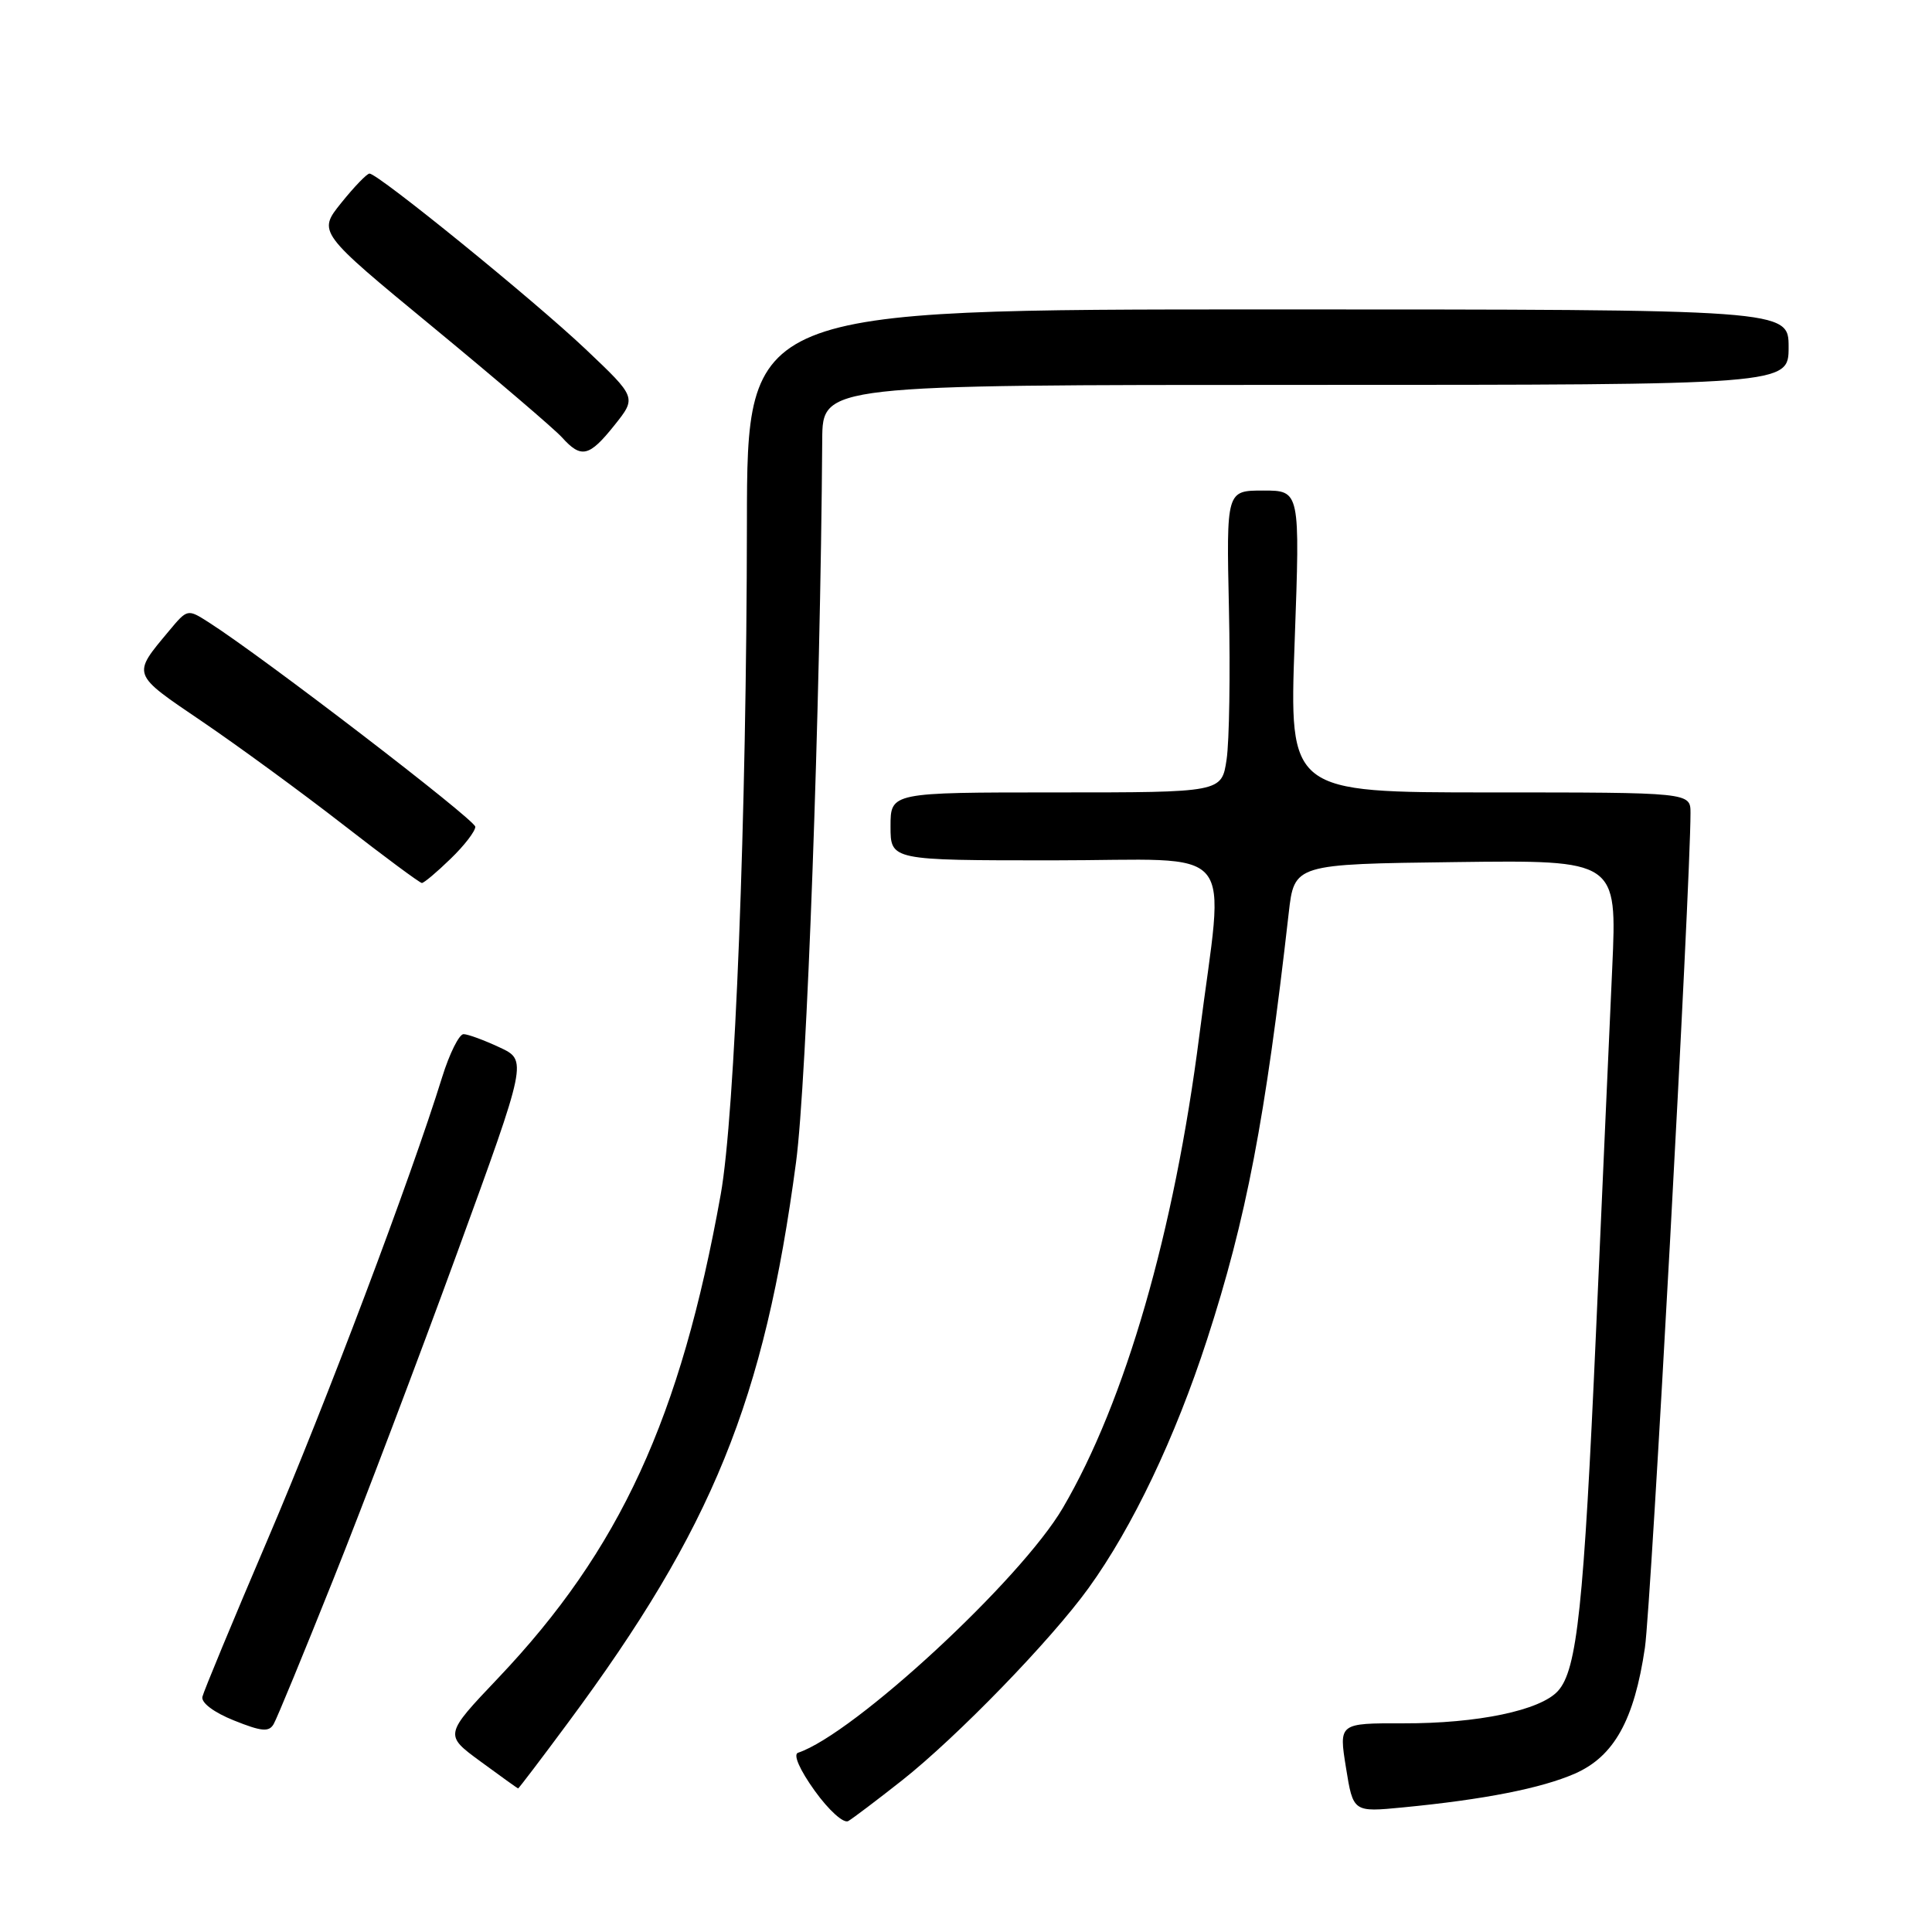 <?xml version="1.0" encoding="UTF-8" standalone="no"?>
<!DOCTYPE svg PUBLIC "-//W3C//DTD SVG 1.1//EN" "http://www.w3.org/Graphics/SVG/1.1/DTD/svg11.dtd" >
<svg xmlns="http://www.w3.org/2000/svg" xmlns:xlink="http://www.w3.org/1999/xlink" version="1.1" viewBox="0 0 256 256">
 <g >
 <path fill="currentColor"
d=" M 119.50 235.93 C 126.81 230.16 139.27 217.32 144.26 210.40 C 150.06 202.37 155.71 190.52 159.94 177.50 C 165.14 161.48 167.66 148.34 170.76 121.00 C 171.50 114.50 171.50 114.50 192.89 114.23 C 214.27 113.96 214.27 113.96 213.63 128.23 C 213.27 136.08 212.31 157.80 211.48 176.50 C 209.86 212.89 208.98 221.26 206.44 224.06 C 204.12 226.64 195.77 228.38 185.95 228.35 C 177.40 228.33 177.40 228.33 178.35 234.23 C 179.30 240.13 179.30 240.13 185.90 239.49 C 196.66 238.45 204.23 236.96 208.69 235.01 C 213.87 232.73 216.55 227.92 217.96 218.33 C 218.78 212.75 224.00 117.21 224.00 107.73 C 224.00 105.00 224.00 105.00 197.41 105.00 C 170.82 105.00 170.82 105.00 171.55 85.00 C 172.27 65.00 172.27 65.00 167.39 65.00 C 162.50 65.00 162.50 65.00 162.84 80.64 C 163.03 89.24 162.89 98.24 162.53 100.64 C 161.88 105.00 161.88 105.00 139.94 105.00 C 118.00 105.00 118.00 105.00 118.00 109.50 C 118.00 114.00 118.00 114.00 139.50 114.00 C 164.58 114.00 162.23 111.19 158.92 137.19 C 155.60 163.20 149.10 185.71 140.83 199.81 C 135.24 209.35 113.13 229.79 105.74 232.25 C 105.07 232.48 105.97 234.52 107.95 237.28 C 109.81 239.87 111.78 241.65 112.40 241.30 C 113.00 240.95 116.20 238.53 119.50 235.93 Z  M 75.28 228.25 C 94.41 202.45 101.28 185.55 105.48 154.00 C 106.91 143.26 108.71 93.72 108.95 58.25 C 109.00 51.00 109.00 51.00 173.00 51.00 C 237.00 51.00 237.00 51.00 237.00 46.00 C 237.00 41.00 237.00 41.00 168.00 41.00 C 99.00 41.00 99.00 41.00 98.97 69.25 C 98.93 108.37 97.39 147.71 95.50 158.27 C 90.18 187.92 82.15 205.36 66.00 222.36 C 58.86 229.88 58.86 229.88 63.68 233.41 C 66.33 235.36 68.57 236.96 68.65 236.98 C 68.73 236.99 71.72 233.06 75.28 228.25 Z  M 44.15 209.31 C 48.07 199.52 55.46 180.03 60.58 166.00 C 69.88 140.50 69.88 140.50 66.19 138.78 C 64.16 137.83 62.02 137.04 61.43 137.03 C 60.85 137.01 59.56 139.59 58.58 142.75 C 54.41 156.19 43.20 185.89 35.46 204.00 C 30.88 214.72 26.99 224.10 26.82 224.83 C 26.63 225.62 28.35 226.91 31.00 227.97 C 34.66 229.44 35.64 229.53 36.26 228.45 C 36.69 227.72 40.23 219.11 44.15 209.31 Z  M 59.70 113.80 C 61.52 112.05 62.99 110.13 62.98 109.55 C 62.96 108.62 34.89 87.08 27.67 82.47 C 24.85 80.67 24.84 80.67 22.41 83.58 C 17.47 89.50 17.36 89.21 26.78 95.60 C 31.56 98.85 39.96 104.99 45.44 109.25 C 50.92 113.51 55.63 117.00 55.90 117.00 C 56.18 117.00 57.89 115.56 59.70 113.80 Z  M 81.43 56.33 C 84.35 52.67 84.35 52.67 77.61 46.28 C 70.74 39.77 50.10 23.00 48.96 23.00 C 48.62 23.00 46.93 24.75 45.22 26.88 C 42.10 30.76 42.10 30.76 57.35 43.33 C 65.74 50.25 73.44 56.83 74.46 57.95 C 77.02 60.79 78.06 60.55 81.43 56.33 Z "/>
</g>
</svg>